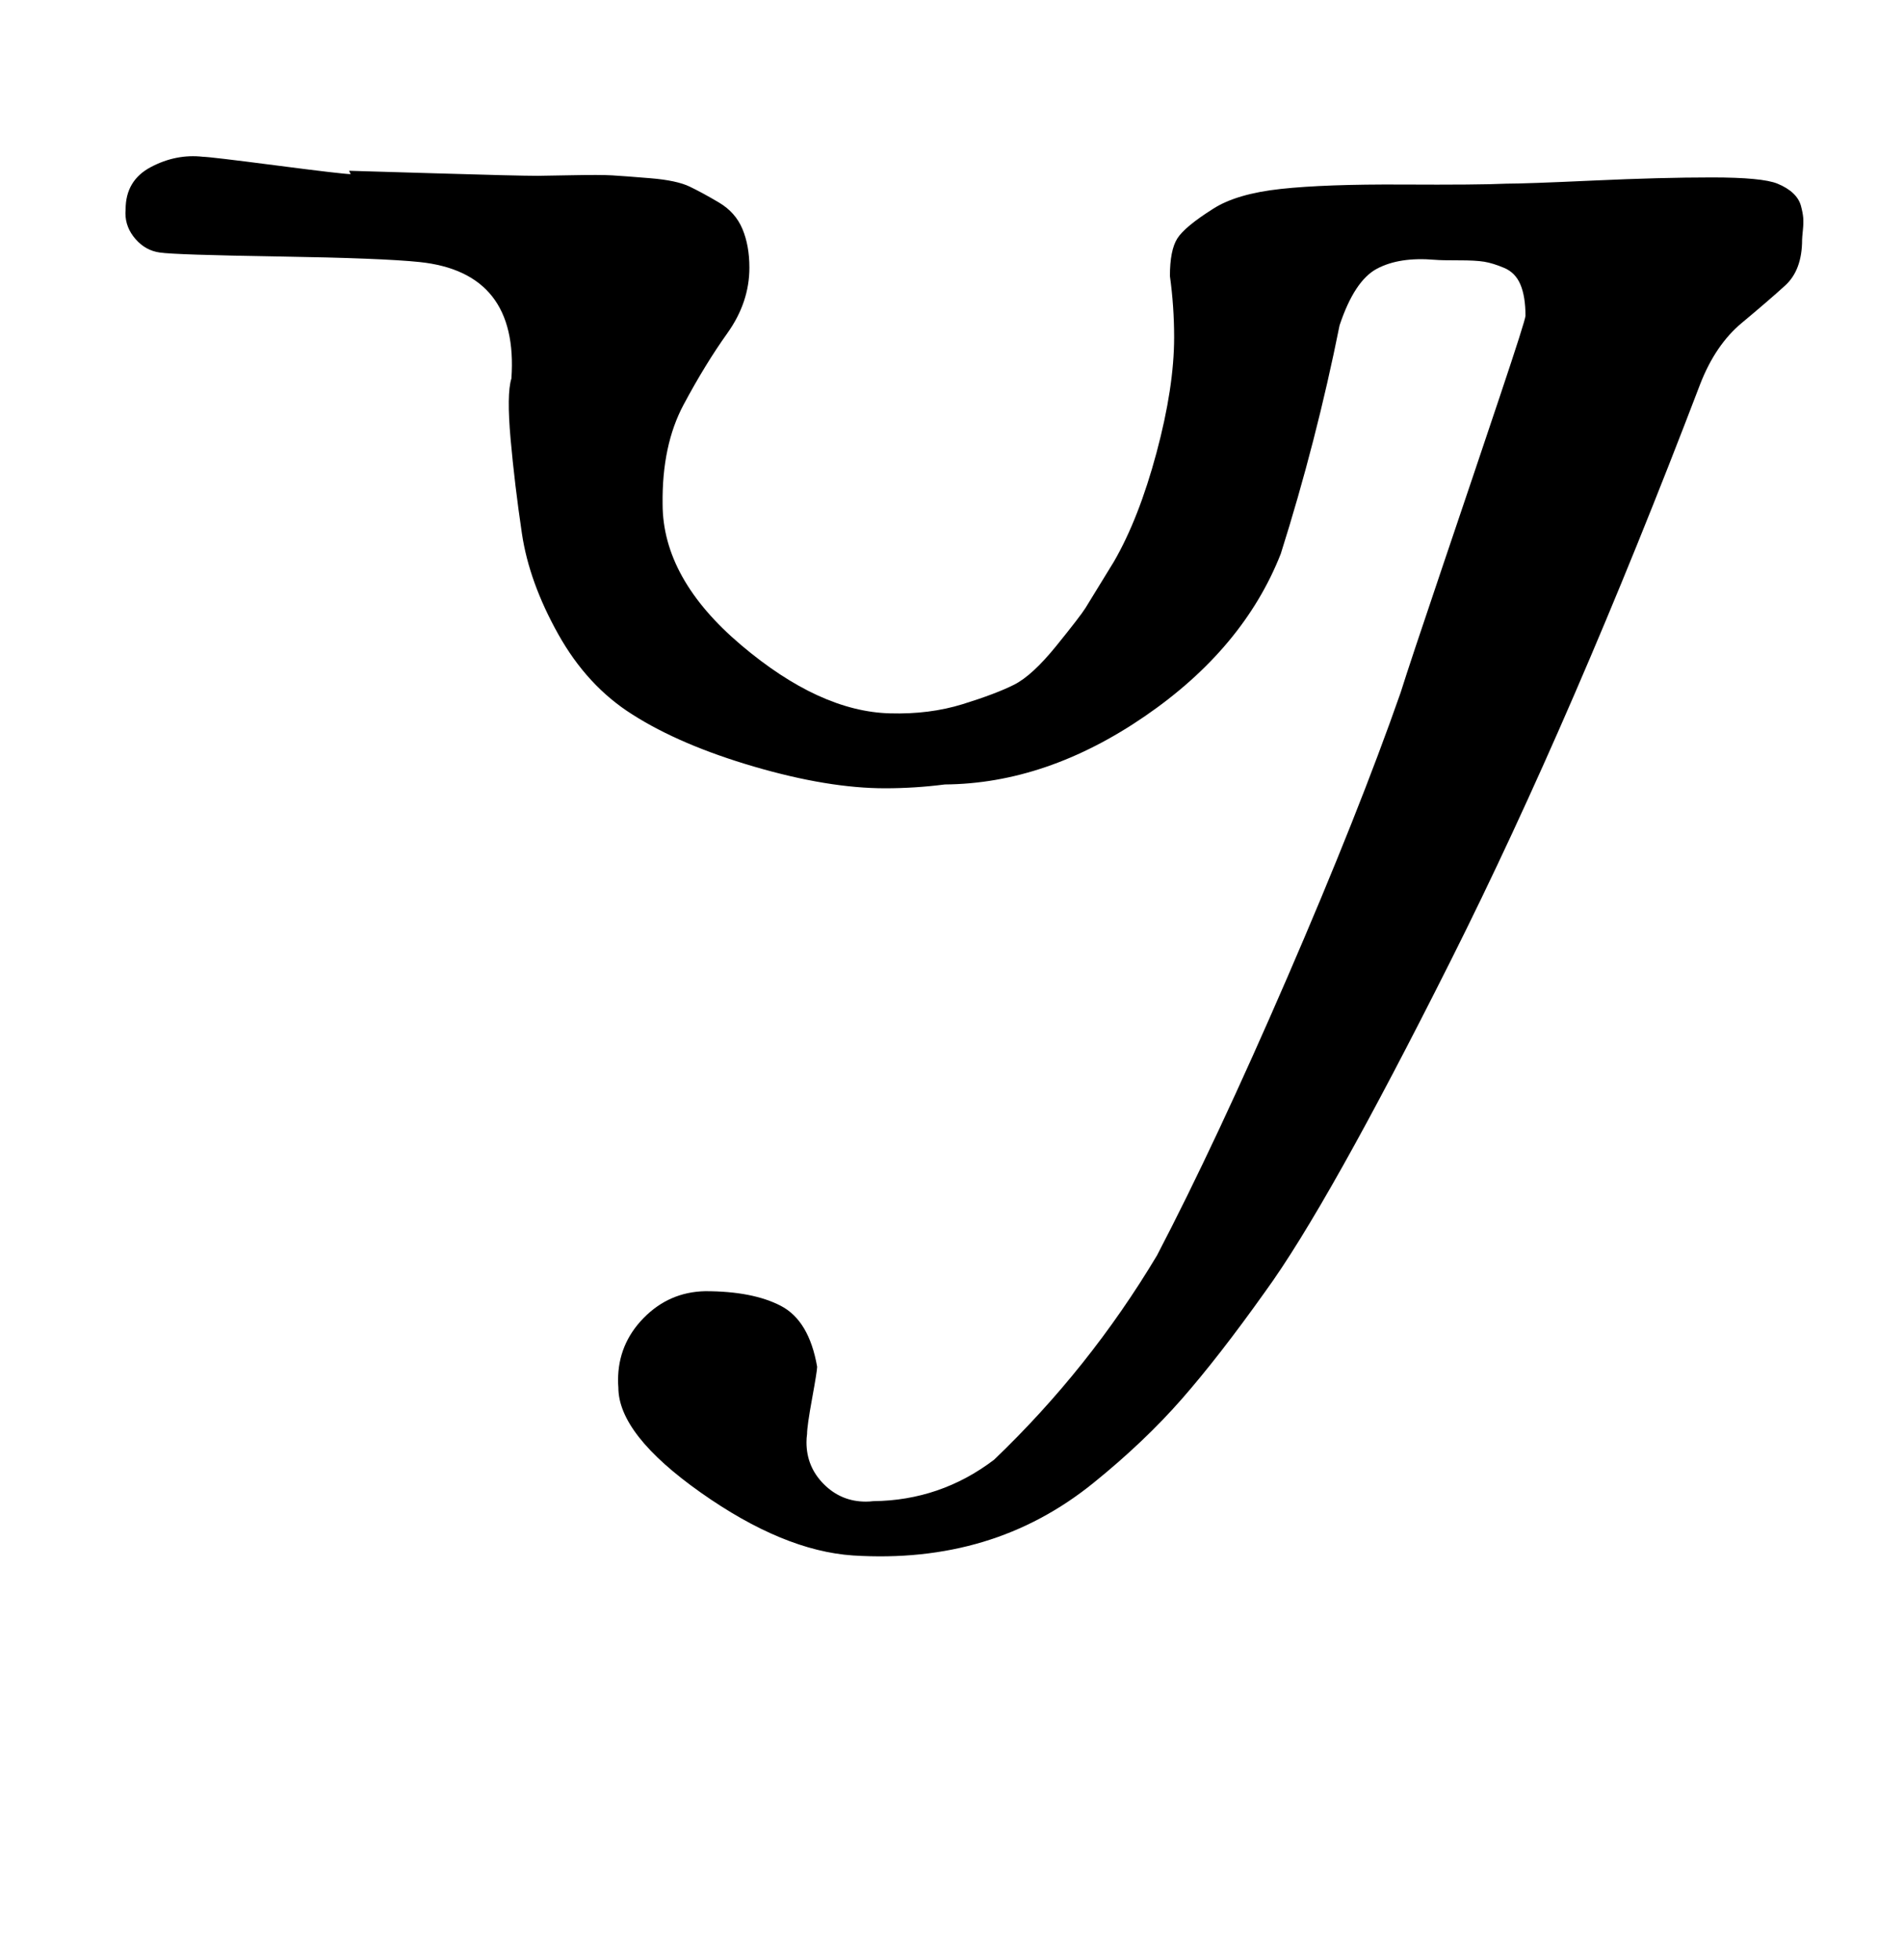 <?xml version="1.0" standalone="no"?>
<!DOCTYPE svg PUBLIC "-//W3C//DTD SVG 1.1//EN" "http://www.w3.org/Graphics/SVG/1.1/DTD/svg11.dtd" >
<svg xmlns="http://www.w3.org/2000/svg" xmlns:xlink="http://www.w3.org/1999/xlink" version="1.1" viewBox="-10 0 971 1000">
  <g transform="matrix(1 0 0 -1 0 800)">
   <path fill="currentColor"
d="M168.089 712.857q1.036 0 43.536 -1.285q42.5 -1.286 52.75 -1.286q2.195 0 17.1 0.295t20.918 -0.065t19.476 -1.462t20.093 -4.299t14.962 -8.145q8.332 -4.947 11.892 -13.43q3.561 -8.483 3.561 -19.752
q0 -17.702 -11.266 -33.475t-22.326 -36.48t-10.694 -50.617q0 -38.113 40.069 -72.022q40.069 -33.91 75.931 -34.835q20.146 -0.575 37.11 4.687t26.236 9.93t21.535 19.808q12.263 15.139 14.923 19.393
q2.659 4.254 14.481 23.612q12.718 21.985 21.719 55.52q9.001 33.535 9.001 58.934q0 15.699 -2.148 31.261q0 13.198 3.78 19.177q3.781 5.979 18.22 15.109q11.958 7.715 34.622 10.167q22.665 2.451 61.803 2.237
q39.139 -0.214 53.29 0.453q9.862 0 44.401 1.587q34.54 1.588 60.339 1.588t33.545 -3.175q4.939 -2.024 7.978 -4.894t3.999 -6.438q0.962 -3.568 1.166 -6.116q0.205 -2.548 -0.183 -6.369
q-0.389 -3.82 -0.389 -4.756q0 -15.547 -8.658 -23.417t-22.112 -19.07t-21.23 -31.227q-64.594 -169.274 -127.328 -294.287q-62.733 -125.013 -94.672 -168.855q-23.558 -33.105 -42.596 -54.828q-19.039 -21.723 -44.946 -42.688
q-25.907 -20.965 -56.474 -30.142t-66.269 -6.913q-35.6 2.388 -77.657 32.09q-42.058 29.701 -42.058 53.624q-0.152 1.861 -0.152 3.725q0 18.402 13.021 31.71t31.418 13.708q24.302 0 38.68 -7.517q14.378 -7.518 18.463 -31.055
q0 -2.107 -2.571 -16.179t-2.571 -18.106q-0.297 -2.103 -0.297 -4.23q0 -12.538 8.874 -21.412q8.873 -8.874 21.411 -8.874q1.866 0 3.726 0.23q34.359 0.349 61.715 21.143q48.623 46.524 83.143 104.286
q30.016 57.58 66.432 141.713t57.855 145.43q4.746 15.143 21.115 63.523q16.369 48.381 29.483 87.526q13.115 39.145 13.115 41.237q0 9.805 -2.564 15.911q-2.564 6.105 -8.298 8.524t-10.162 3.15
q-4.428 0.731 -13.098 0.708q-8.67 -0.022 -12.164 0.277q-18.06 1.548 -29.52 -4.555q-11.46 -6.103 -19.051 -28.874q-11.827 -59.094 -30 -116.571q-19.02 -48.345 -69.249 -82.835t-102.18 -34.88
q-15.201 -1.952 -30.517 -1.952q-28.963 0 -66.733 11.036q-37.772 11.037 -62.178 26.631q-23.029 14.492 -37.849 41.009t-18.509 51.349q-3.689 24.831 -5.759 48.026t0.401 31.045q3.775 54.119 -46.857 59.429
q-18.902 1.981 -71.909 2.835q-53.006 0.854 -60.662 2.021q-7.253 0.999 -12.385 6.888q-5.133 5.888 -5.133 13.209q0 0.949 0.089 1.903q0 14.787 12.869 21.598q12.869 6.81 26.56 5.26q3.357 0 37.5 -4.429
t37.929 -4.429z" />
  </g>

</svg>
